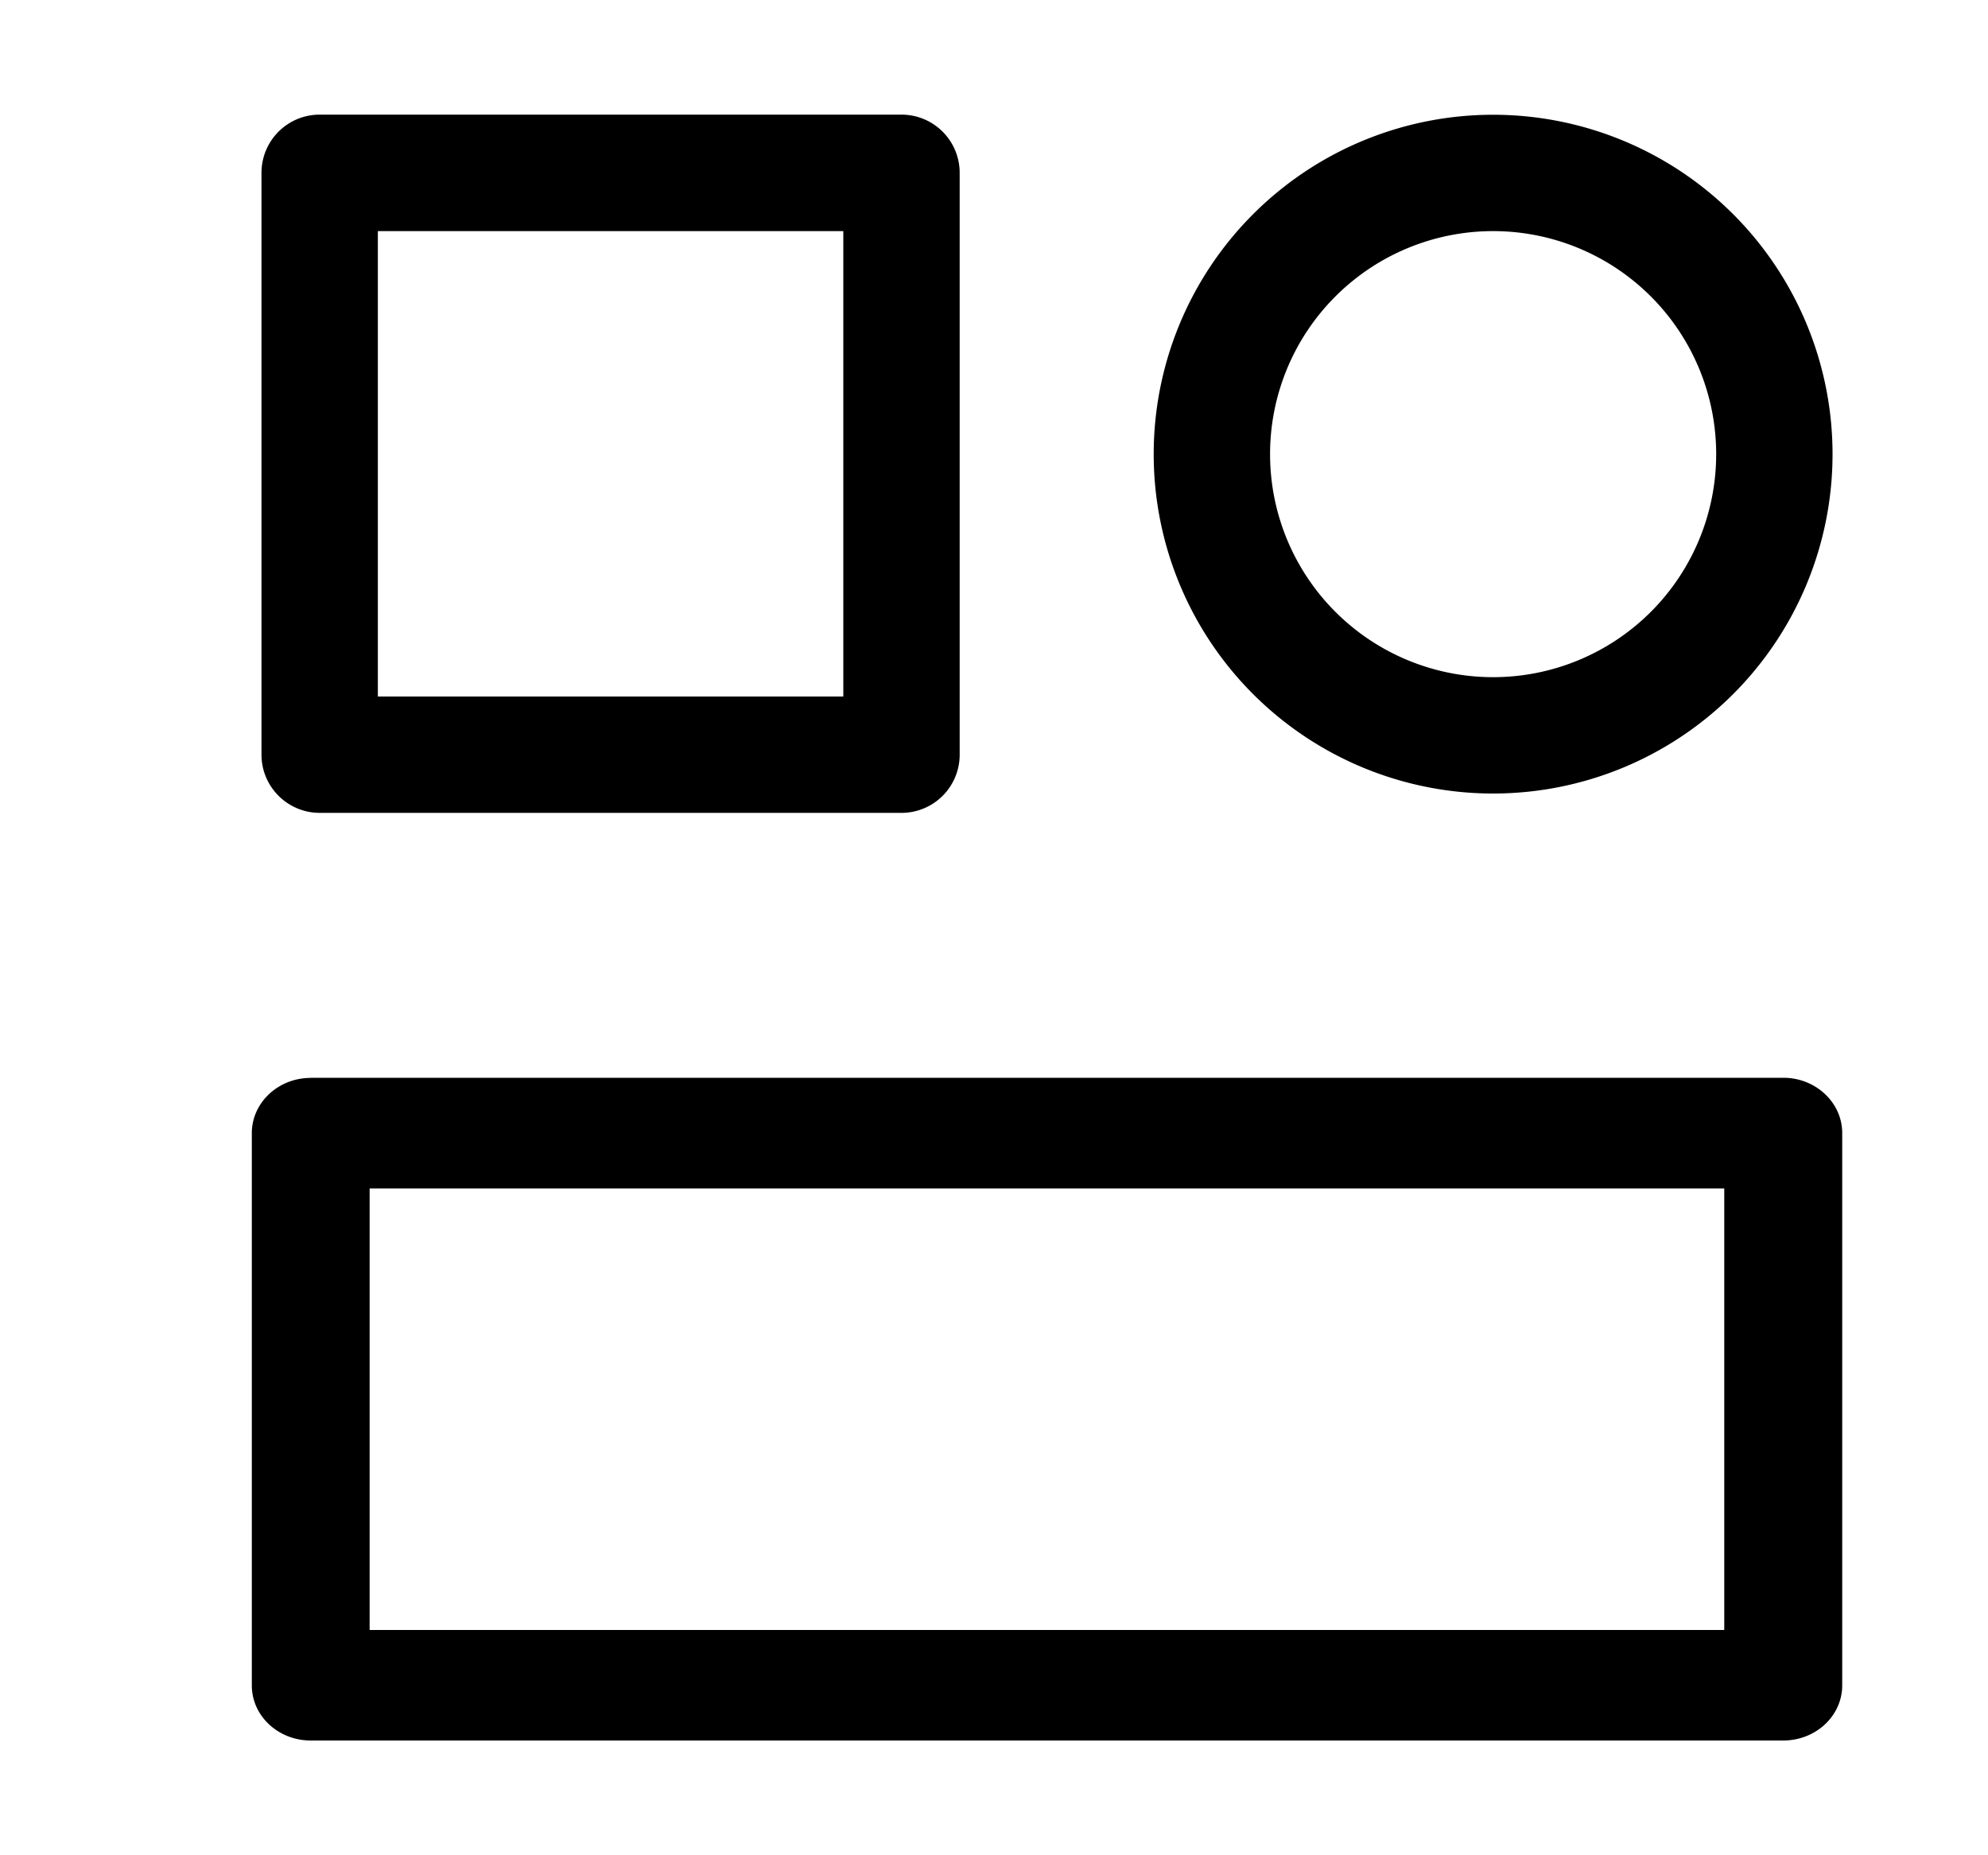 <svg xmlns="http://www.w3.org/2000/svg" width="15" height="14" fill="none"><path fill="#000" fill-rule="evenodd" d="M7.241 1.305a.439.439 0 0 0-.439-.44h-4.39a.439.439 0 0 0-.439.44v4.39c0 .242.197.439.44.439h4.39a.439.439 0 0 0 .438-.439v-4.39Zm-.878.439v3.512H2.851V1.744h3.512ZM11.266 5.11a1.683 1.683 0 1 1 0-3.366 1.683 1.683 0 0 1 0 3.366Zm0 .878a2.561 2.561 0 1 1 0-5.122 2.561 2.561 0 0 1 0 5.122ZM2.344 8.134c-.245 0-.444.187-.444.417v4.167c0 .23.199.416.444.416h11.111c.246 0 .445-.186.445-.416V8.55c0-.23-.2-.417-.444-.417H2.344Zm.445.834H13.01V12.3H2.789V8.968Z" clip-rule="evenodd"/></svg>